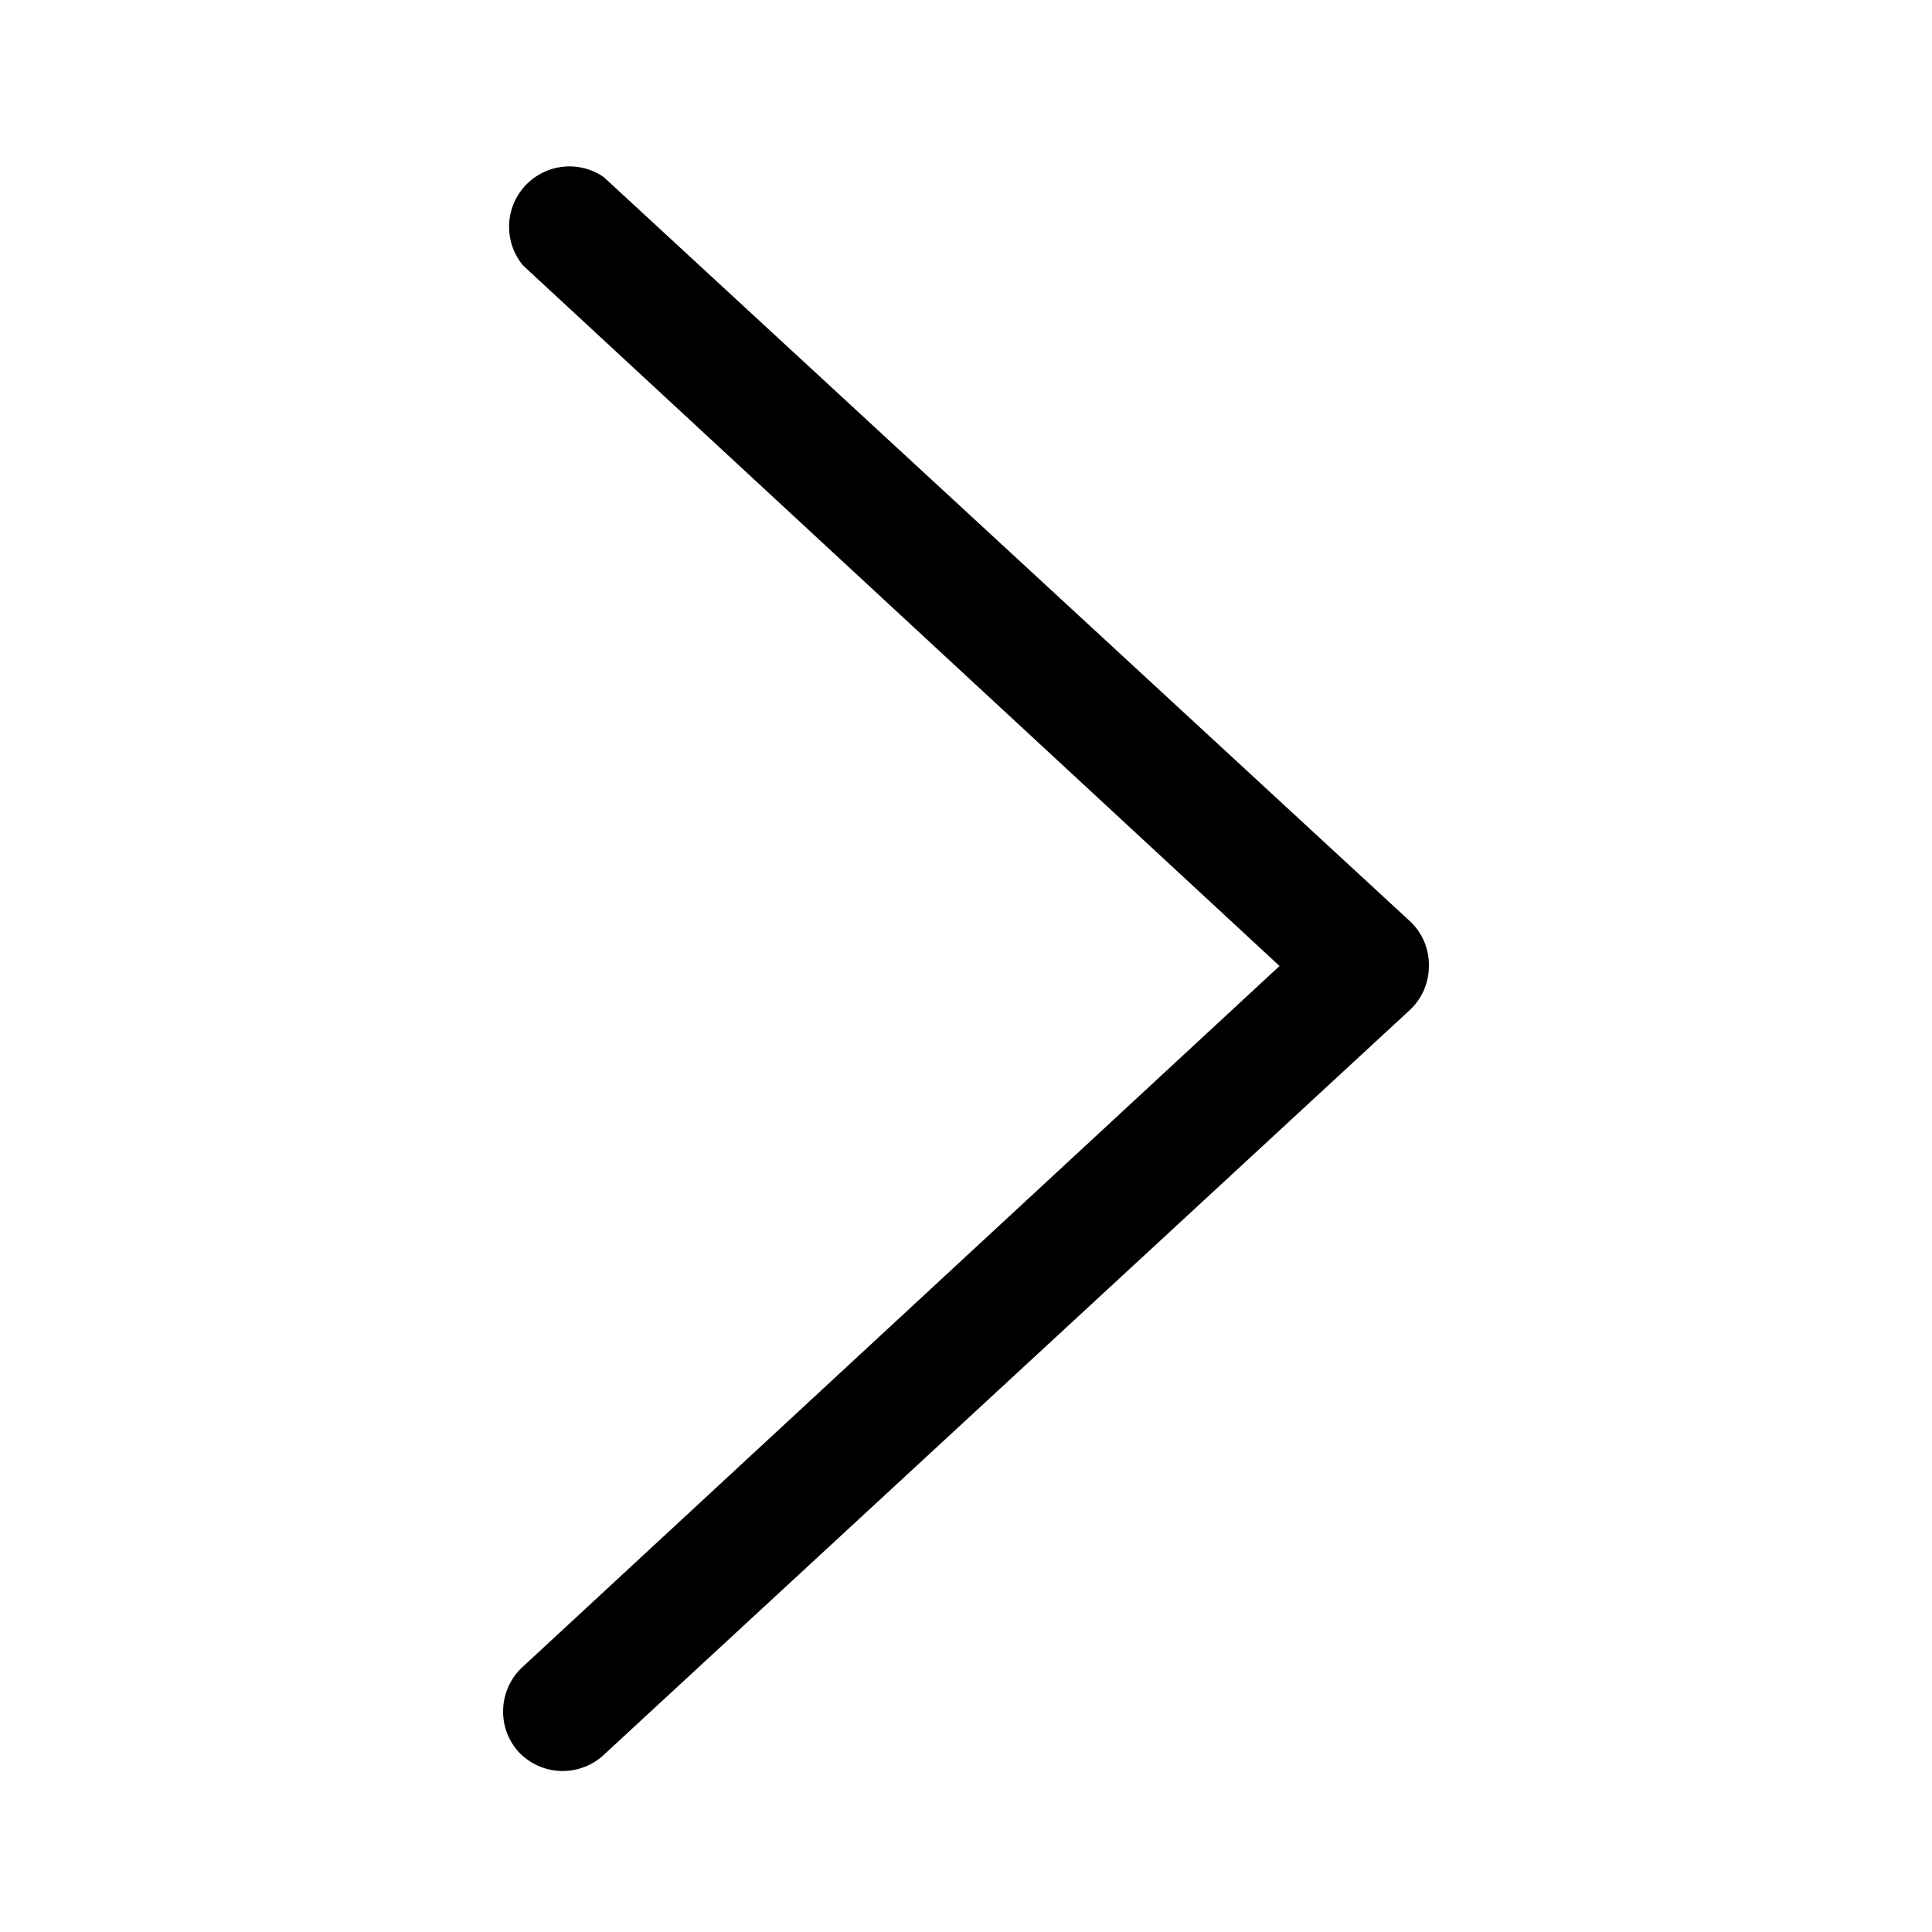 <svg xmlns="http://www.w3.org/2000/svg" viewBox="0 0 48 48"><path d="M12.5 42.5a1.5 1.5 0 01.5-1.1L31.79 24 13 6.6a1.5 1.5 0 012-2.2l20 18.46a1.48 1.48 0 01.5 1.14 1.49 1.49 0 01-.48 1.1L15 43.6a1.5 1.5 0 01-2.12-.08 1.48 1.48 0 01-.38-1.02z"/></svg>